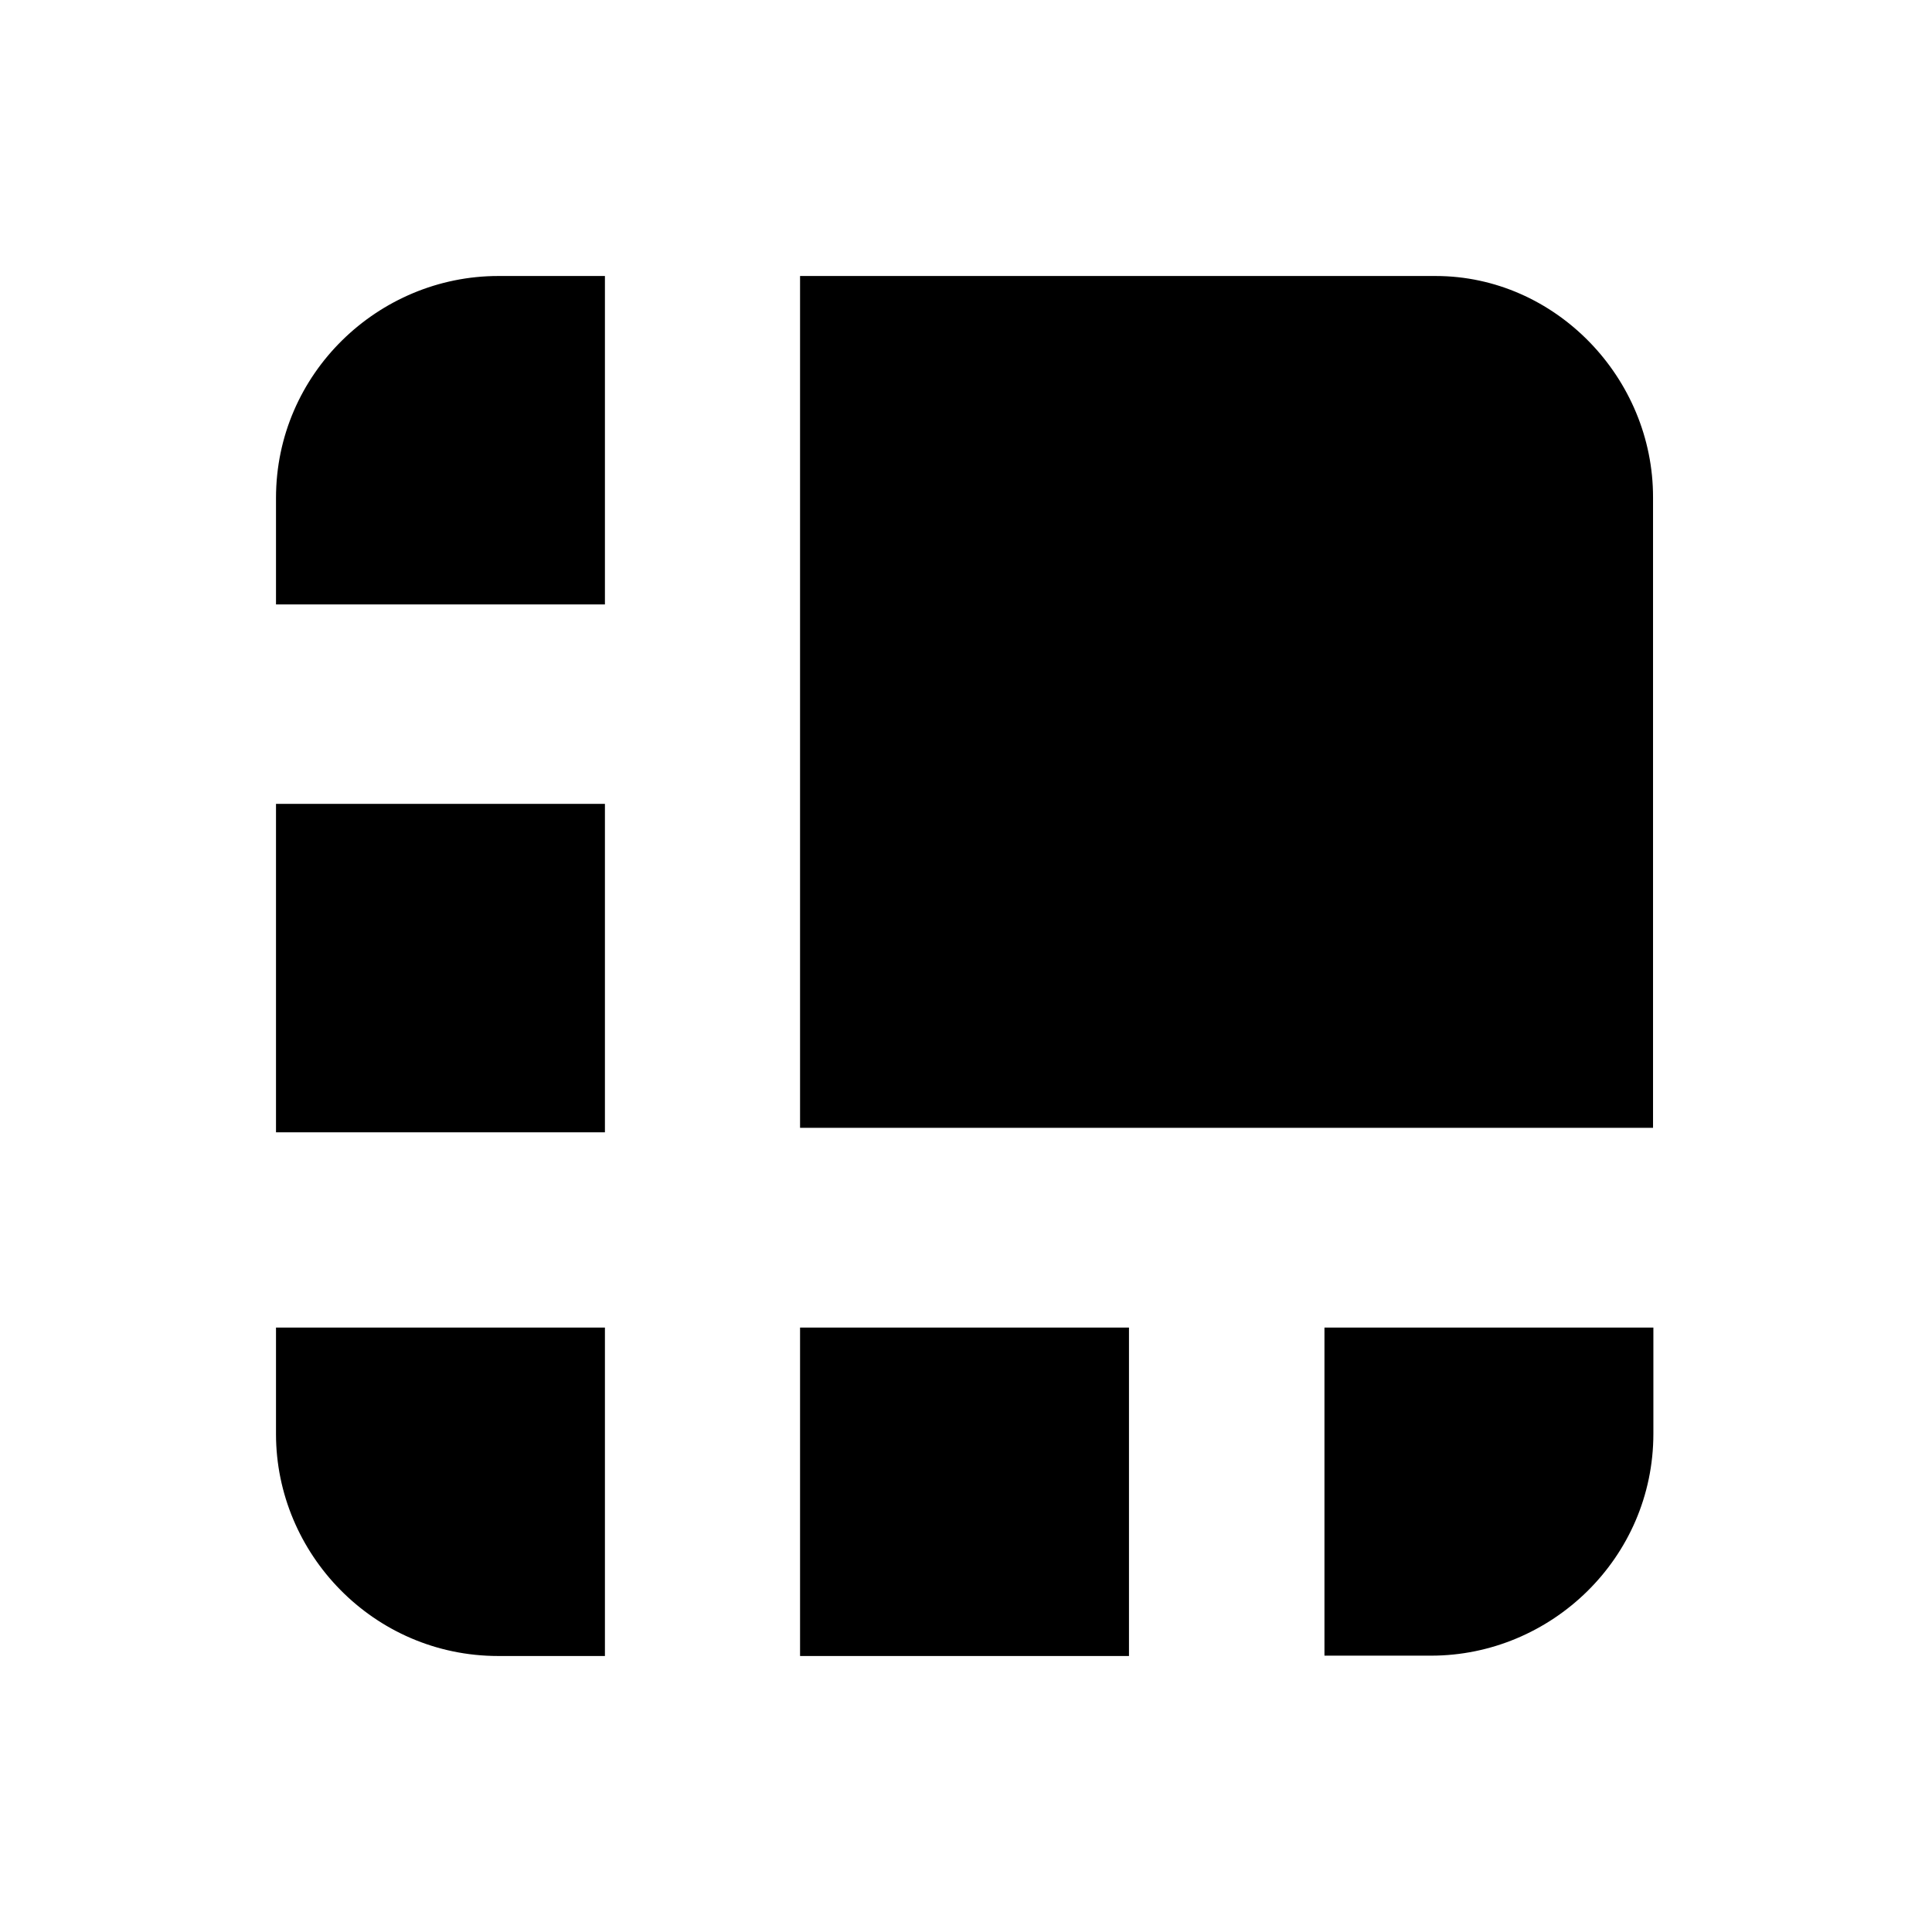 <svg width="28" height="28" viewBox="0 0 28 28" fill="none" xmlns="http://www.w3.org/2000/svg">
<path d="M20.806 4H11.595V16.345H23.957V7.212C23.962 5.478 22.543 4 20.806 4ZM8.767 4H7.221C5.485 4 4 5.412 4 7.217V8.76H8.767V4ZM4 11.65H8.767V16.41H4V11.65ZM19.195 23.995H20.741C22.477 23.995 23.962 22.583 23.962 20.778V19.24H19.195V23.995ZM11.595 19.24H16.362V24H11.595V19.24ZM4 19.24V20.783C4 22.517 5.414 24 7.221 24H8.767V19.24H4Z" fill="black"/>
</svg>
